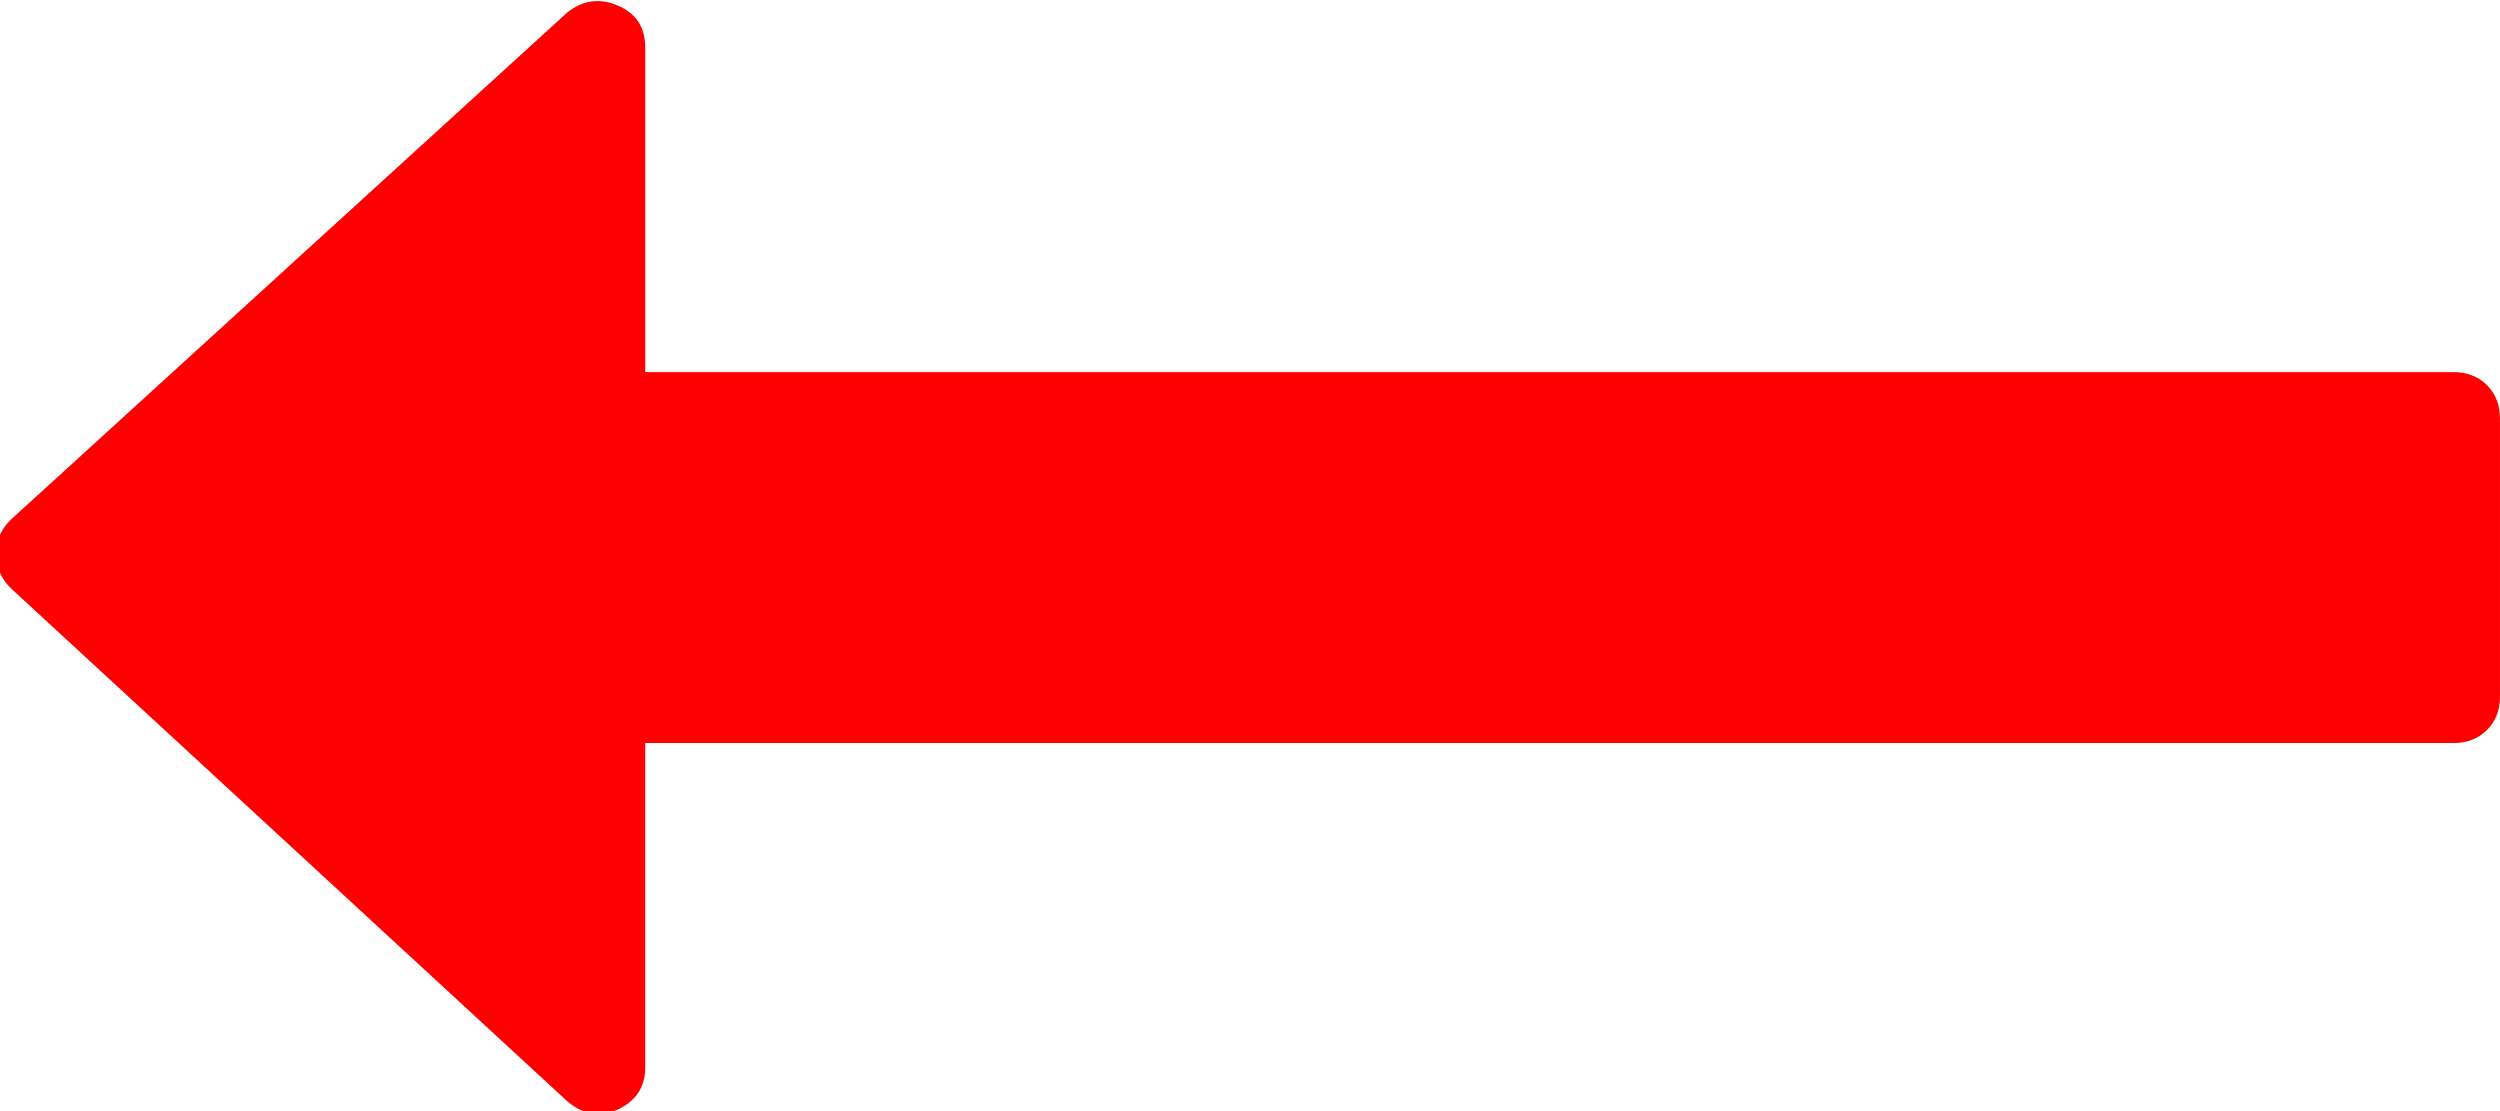 <?xml version="1.0" encoding="UTF-8" standalone="no"?>
<!-- Created with Inkscape (http://www.inkscape.org/) -->

<svg
   xmlns:dc="http://purl.org/dc/elements/1.1/"
   xmlns:cc="http://creativecommons.org/ns#"
   xmlns:rdf="http://www.w3.org/1999/02/22-rdf-syntax-ns#"
   xmlns:svg="http://www.w3.org/2000/svg"
   xmlns="http://www.w3.org/2000/svg"
   xmlns:sodipodi="http://sodipodi.sourceforge.net/DTD/sodipodi-0.dtd"
   xmlns:inkscape="http://www.inkscape.org/namespaces/inkscape"
   width="130.534mm"
   height="58.01mm"
   viewBox="0 0 130.534 58.01"
   version="1.1"
   id="svg8"
   inkscape:version="0.92.2 (5c3e80d, 2017-08-06)"
   sodipodi:docname="fight left.svg">
  <defs
     id="defs2" />
  <sodipodi:namedview
     id="base"
     pagecolor="#ffffff"
     bordercolor="#666666"
     borderopacity="1.0"
     inkscape:pageopacity="0.0"
     inkscape:pageshadow="2"
     inkscape:zoom="0.35"
     inkscape:cx="203.82086"
     inkscape:cy="155.33965"
     inkscape:document-units="mm"
     inkscape:current-layer="layer1"
     showgrid="false"
     fit-margin-top="0"
     fit-margin-left="0"
     fit-margin-right="0"
     fit-margin-bottom="0"
     inkscape:window-width="1920"
     inkscape:window-height="1017"
     inkscape:window-x="-8"
     inkscape:window-y="-8"
     inkscape:window-maximized="1" />
  <g
     inkscape:label="Calque 1"
     inkscape:groupmode="layer"
     id="layer1"
     transform="translate(-51.906,-131.924)">
    <g
       transform="matrix(-1,0,0,1,215.446,31.75)"
       id="layer1-0"
       inkscape:label="Calque 1"
       style="fill:#ff0000">
      <g
         transform="matrix(0.265,0,0,0.265,33.007,63.912)"
         id="g48"
         style="fill:#ff0000">
        <g
           id="g4255"
           style="fill:#ff0000">
          <path
             d="M 490.498,239.278 380.866,139.349 c -3.046,-2.474 -6.376,-2.95 -9.993,-1.427 -3.613,1.525 -5.427,4.283 -5.427,8.282 v 63.954 H 9.136 c -2.666,0 -4.856,0.855 -6.567,2.568 C 0.859,214.438 0,216.628 0,219.292 v 54.816 c 0,2.663 0.855,4.853 2.568,6.563 1.715,1.712 3.905,2.567 6.567,2.567 h 356.313 v 63.953 c 0,3.812 1.817,6.57 5.428,8.278 3.62,1.529 6.95,0.951 9.996,-1.708 L 490.504,252.684 c 1.903,-1.902 2.852,-4.182 2.852,-6.849 0,-2.468 -0.955,-4.654 -2.858,-6.557 z"
             id="path4253"
             inkscape:connector-curvature="0"
             style="fill:#ff0000" />
        </g>
        <g
           id="g4257"
           style="fill:#ff0000" />
        <g
           id="g4259"
           style="fill:#ff0000" />
        <g
           id="g4261"
           style="fill:#ff0000" />
        <g
           id="g4263"
           style="fill:#ff0000" />
        <g
           id="g4265"
           style="fill:#ff0000" />
        <g
           id="g4267"
           style="fill:#ff0000" />
        <g
           id="g4269"
           style="fill:#ff0000" />
        <g
           id="g4271"
           style="fill:#ff0000" />
        <g
           id="g4273"
           style="fill:#ff0000" />
        <g
           id="g4275"
           style="fill:#ff0000" />
        <g
           id="g4277"
           style="fill:#ff0000" />
        <g
           id="g4279"
           style="fill:#ff0000" />
        <g
           id="g4281"
           style="fill:#ff0000" />
        <g
           id="g4283"
           style="fill:#ff0000" />
        <g
           id="g4285"
           style="fill:#ff0000" />
      </g>
    </g>
  </g>
</svg>
